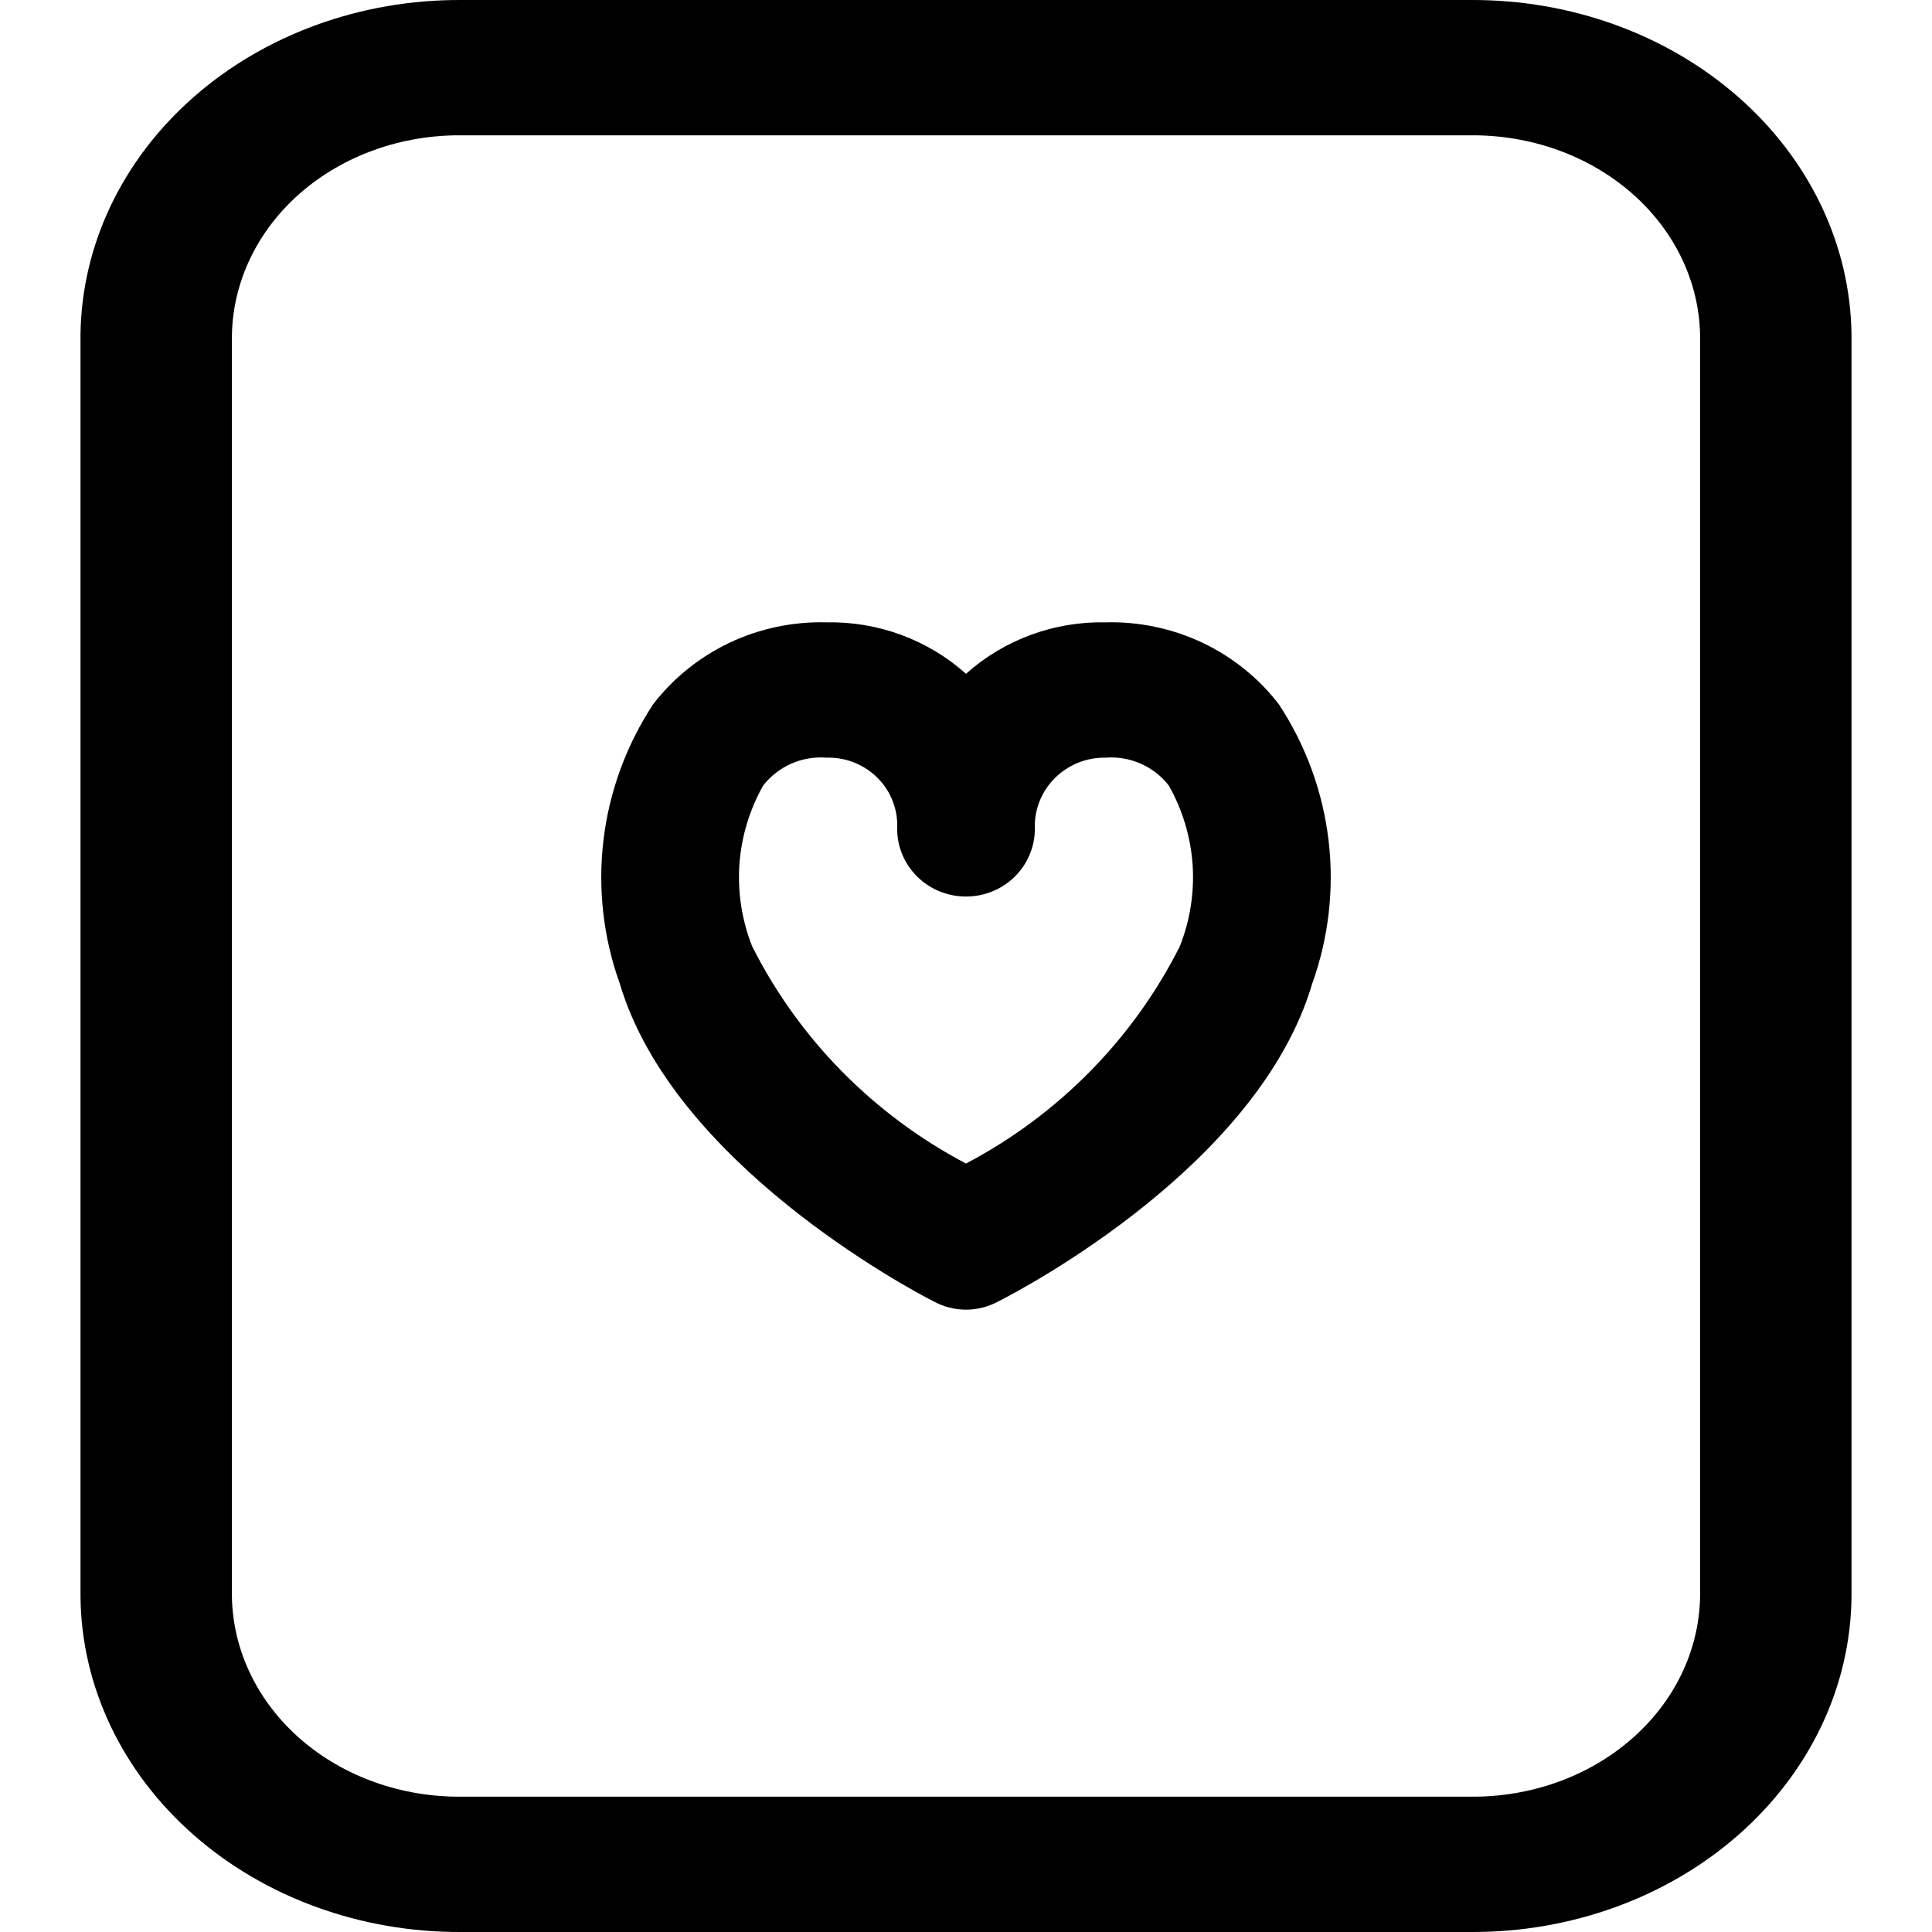 <svg width="24" height="24" viewBox="0 0 24 24" fill="none" xmlns="http://www.w3.org/2000/svg">
<path d="M12 16.269C11.86 16.269 11.723 16.234 11.601 16.168C11.27 16 8.363 14.443 7.701 12.224C7.495 11.653 7.425 11.043 7.496 10.441C7.567 9.838 7.778 9.26 8.112 8.751C8.362 8.424 8.689 8.162 9.063 7.984C9.438 7.807 9.851 7.72 10.267 7.731C10.906 7.718 11.527 7.947 12 8.37C12.473 7.947 13.094 7.718 13.733 7.731C14.149 7.72 14.562 7.807 14.937 7.984C15.311 8.162 15.638 8.424 15.888 8.751C16.222 9.26 16.433 9.838 16.504 10.441C16.575 11.043 16.505 11.653 16.299 12.224C15.637 14.465 12.73 16 12.399 16.168C12.277 16.234 12.139 16.269 12 16.269ZM10.267 9.412C10.117 9.4 9.966 9.426 9.828 9.487C9.691 9.548 9.571 9.641 9.48 9.759C9.31 10.061 9.209 10.397 9.185 10.741C9.162 11.086 9.216 11.432 9.343 11.754C9.921 12.904 10.85 13.848 12 14.454C13.15 13.848 14.079 12.904 14.657 11.754C14.784 11.432 14.838 11.086 14.815 10.741C14.791 10.397 14.69 10.061 14.52 9.759C14.429 9.641 14.309 9.548 14.172 9.487C14.034 9.426 13.883 9.4 13.733 9.412C13.616 9.41 13.499 9.432 13.39 9.476C13.281 9.521 13.183 9.586 13.101 9.669C13.018 9.752 12.954 9.85 12.912 9.958C12.87 10.066 12.851 10.181 12.855 10.297C12.855 10.52 12.765 10.733 12.605 10.891C12.444 11.049 12.227 11.137 12 11.137C11.773 11.137 11.556 11.049 11.395 10.891C11.235 10.733 11.145 10.52 11.145 10.297C11.151 10.181 11.133 10.065 11.091 9.956C11.05 9.847 10.986 9.748 10.903 9.665C10.821 9.582 10.722 9.517 10.612 9.473C10.502 9.429 10.385 9.409 10.267 9.412Z" fill="black"/>
<path d="M18.271 24H5.729C4.485 24.006 3.29 23.572 2.404 22.793C1.518 22.014 1.013 20.954 1 19.843V4.157C1.013 3.046 1.518 1.986 2.404 1.207C3.29 0.428 4.485 -0.006 5.729 6.11194e-05H18.271C19.515 -0.006 20.71 0.428 21.596 1.207C22.482 1.986 22.987 3.046 23 4.157V19.843C22.987 20.954 22.482 22.014 21.596 22.793C20.71 23.572 19.515 24.006 18.271 24ZM5.729 1.681C4.984 1.675 4.268 1.932 3.734 2.395C3.201 2.859 2.895 3.492 2.881 4.157V19.843C2.895 20.508 3.201 21.141 3.734 21.605C4.268 22.069 4.984 22.325 5.729 22.319H18.271C19.016 22.325 19.732 22.069 20.265 21.605C20.799 21.141 21.105 20.508 21.119 19.843V4.157C21.105 3.492 20.799 2.859 20.265 2.395C19.732 1.932 19.016 1.675 18.271 1.681H5.729Z" fill="black"/>
</svg>
